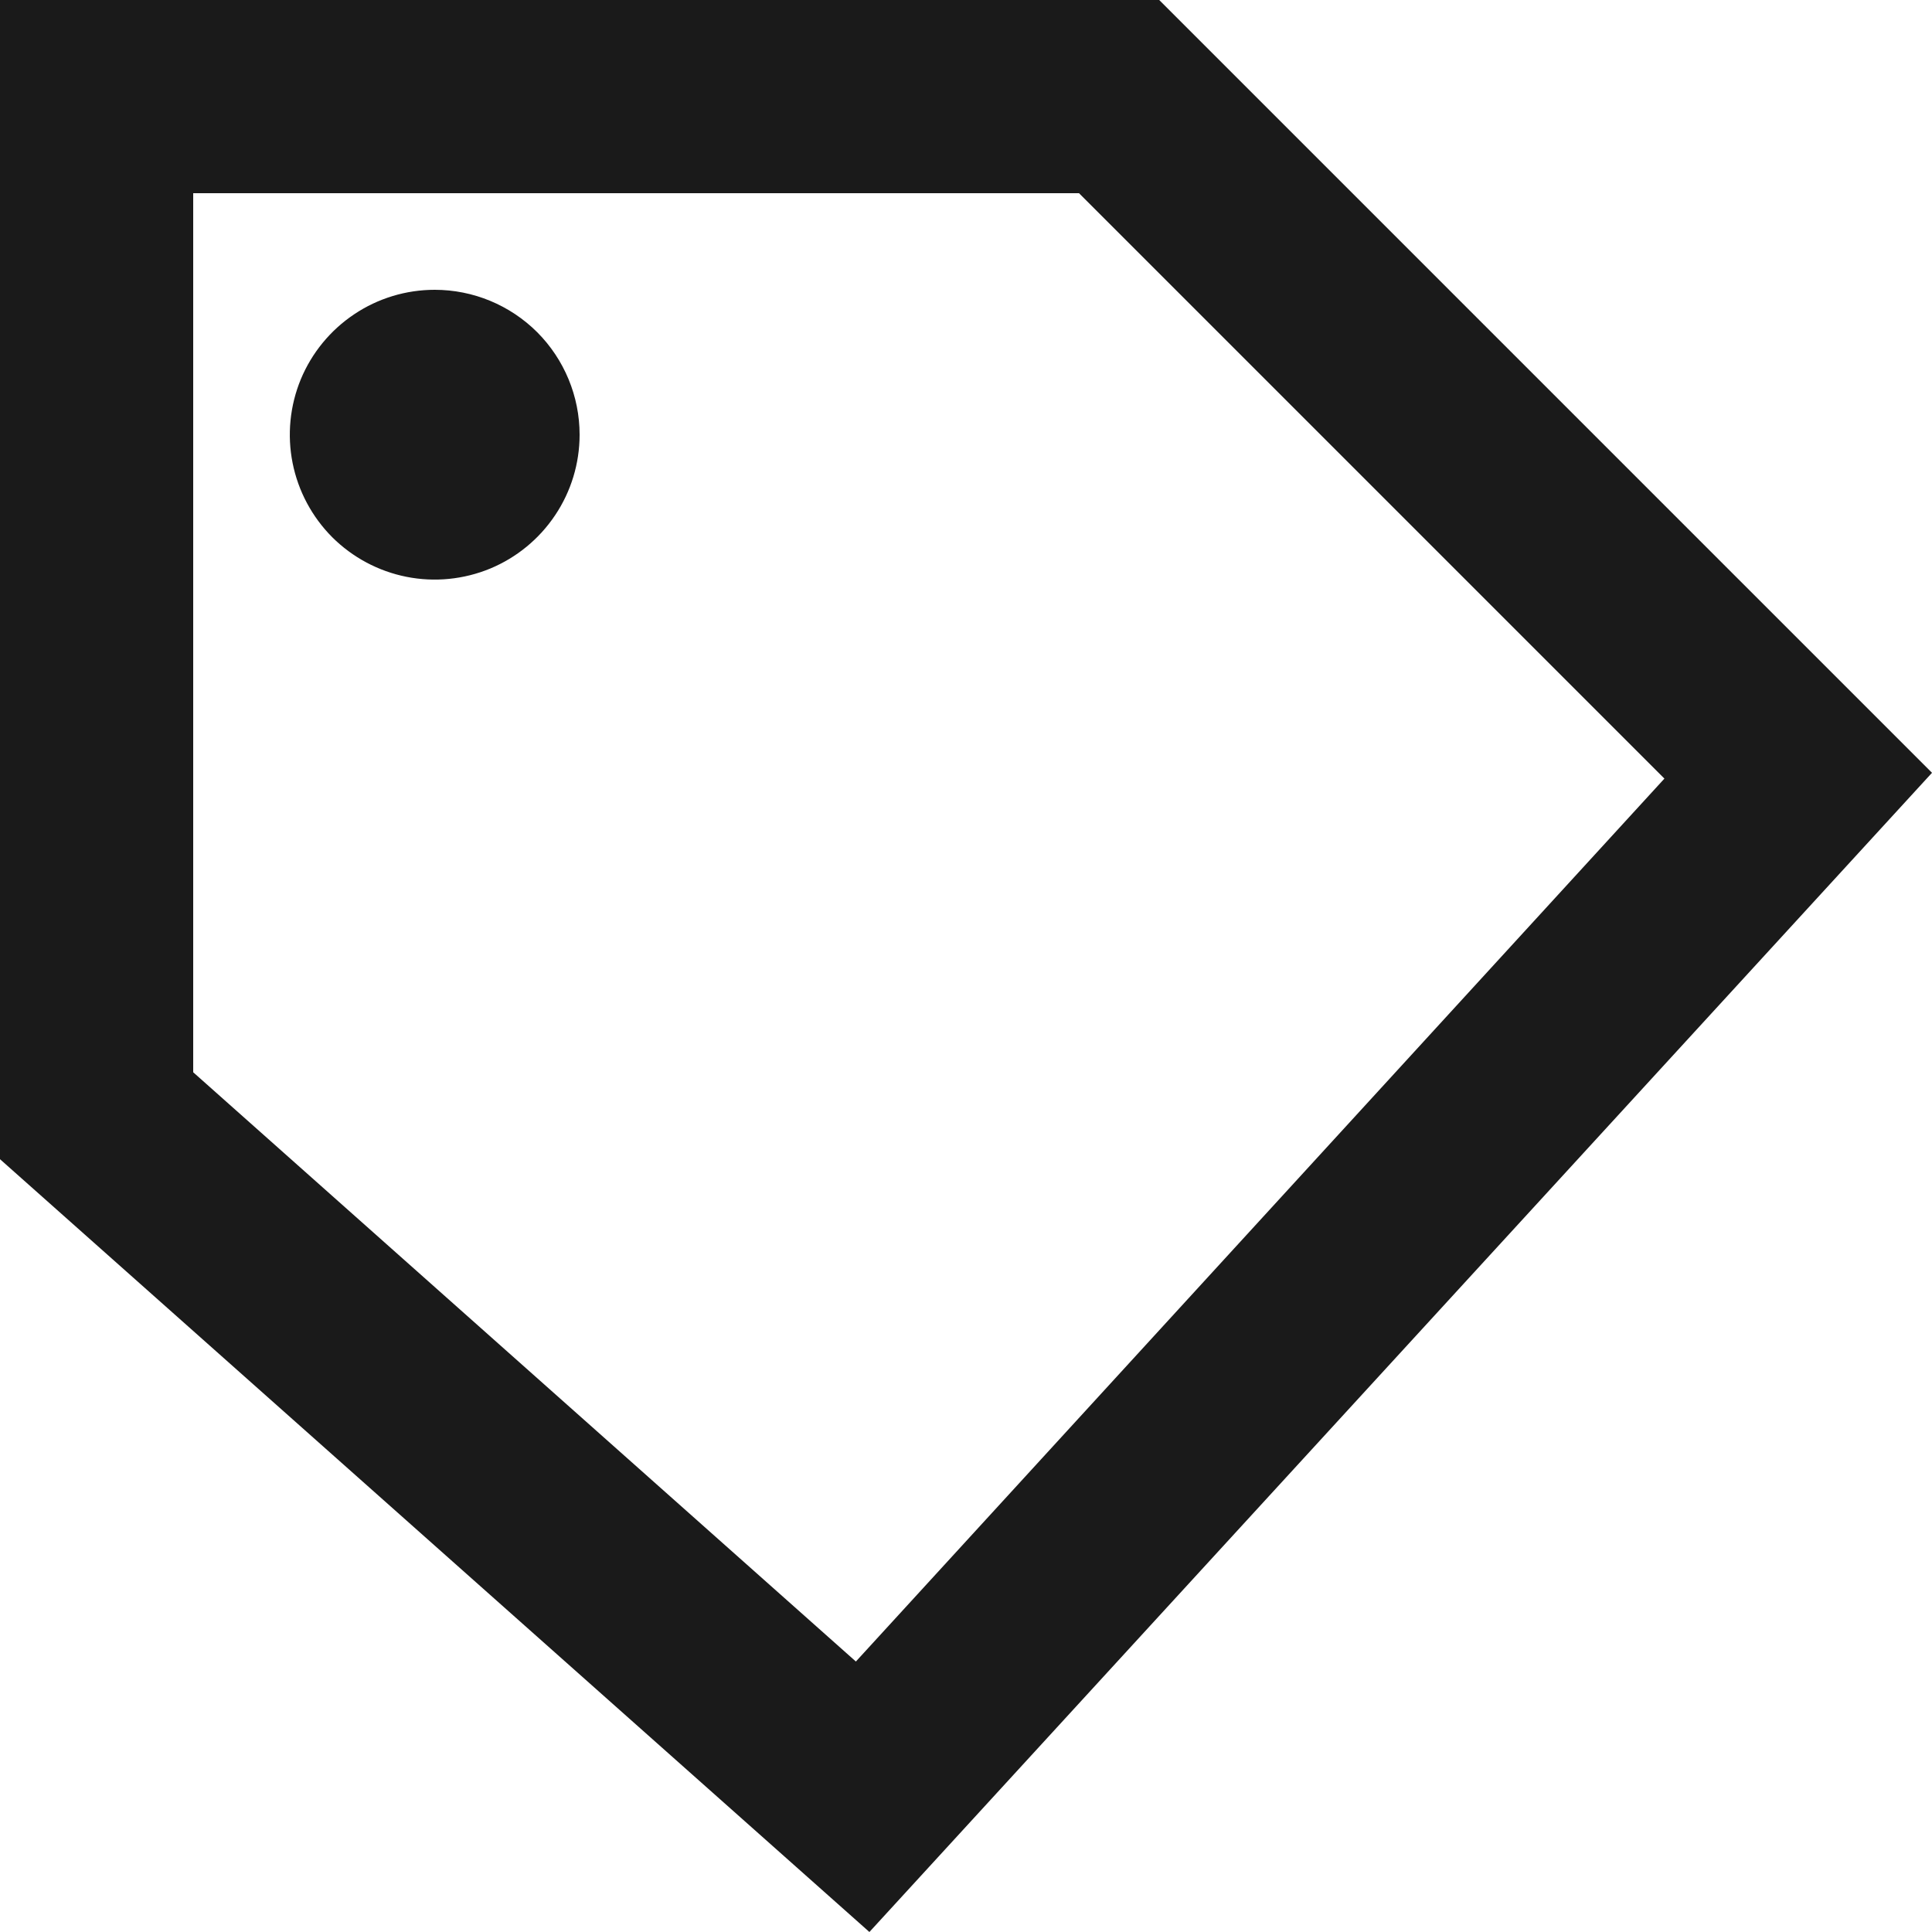 <svg width="20" height="20" viewBox="0 0 20 20" fill="none" xmlns="http://www.w3.org/2000/svg">
<path fill-rule="evenodd" clip-rule="evenodd" d="M17.23 8.06L11.17 2H2V11.1L8.86 17.2L17.23 8.06ZM0 0H12L20 8L9 20L0 12V0ZM3.667 3.253C3.913 3.088 4.203 3 4.5 3C4.898 3 5.279 3.158 5.561 3.439C5.842 3.721 6 4.102 6 4.5C6 4.797 5.912 5.087 5.747 5.333C5.582 5.58 5.348 5.772 5.074 5.886C4.8 5.999 4.498 6.029 4.207 5.971C3.916 5.913 3.649 5.77 3.439 5.561C3.23 5.351 3.087 5.084 3.029 4.793C2.971 4.502 3.001 4.2 3.114 3.926C3.228 3.652 3.42 3.418 3.667 3.253Z" fill="#1A1A1A"/>
</svg>
